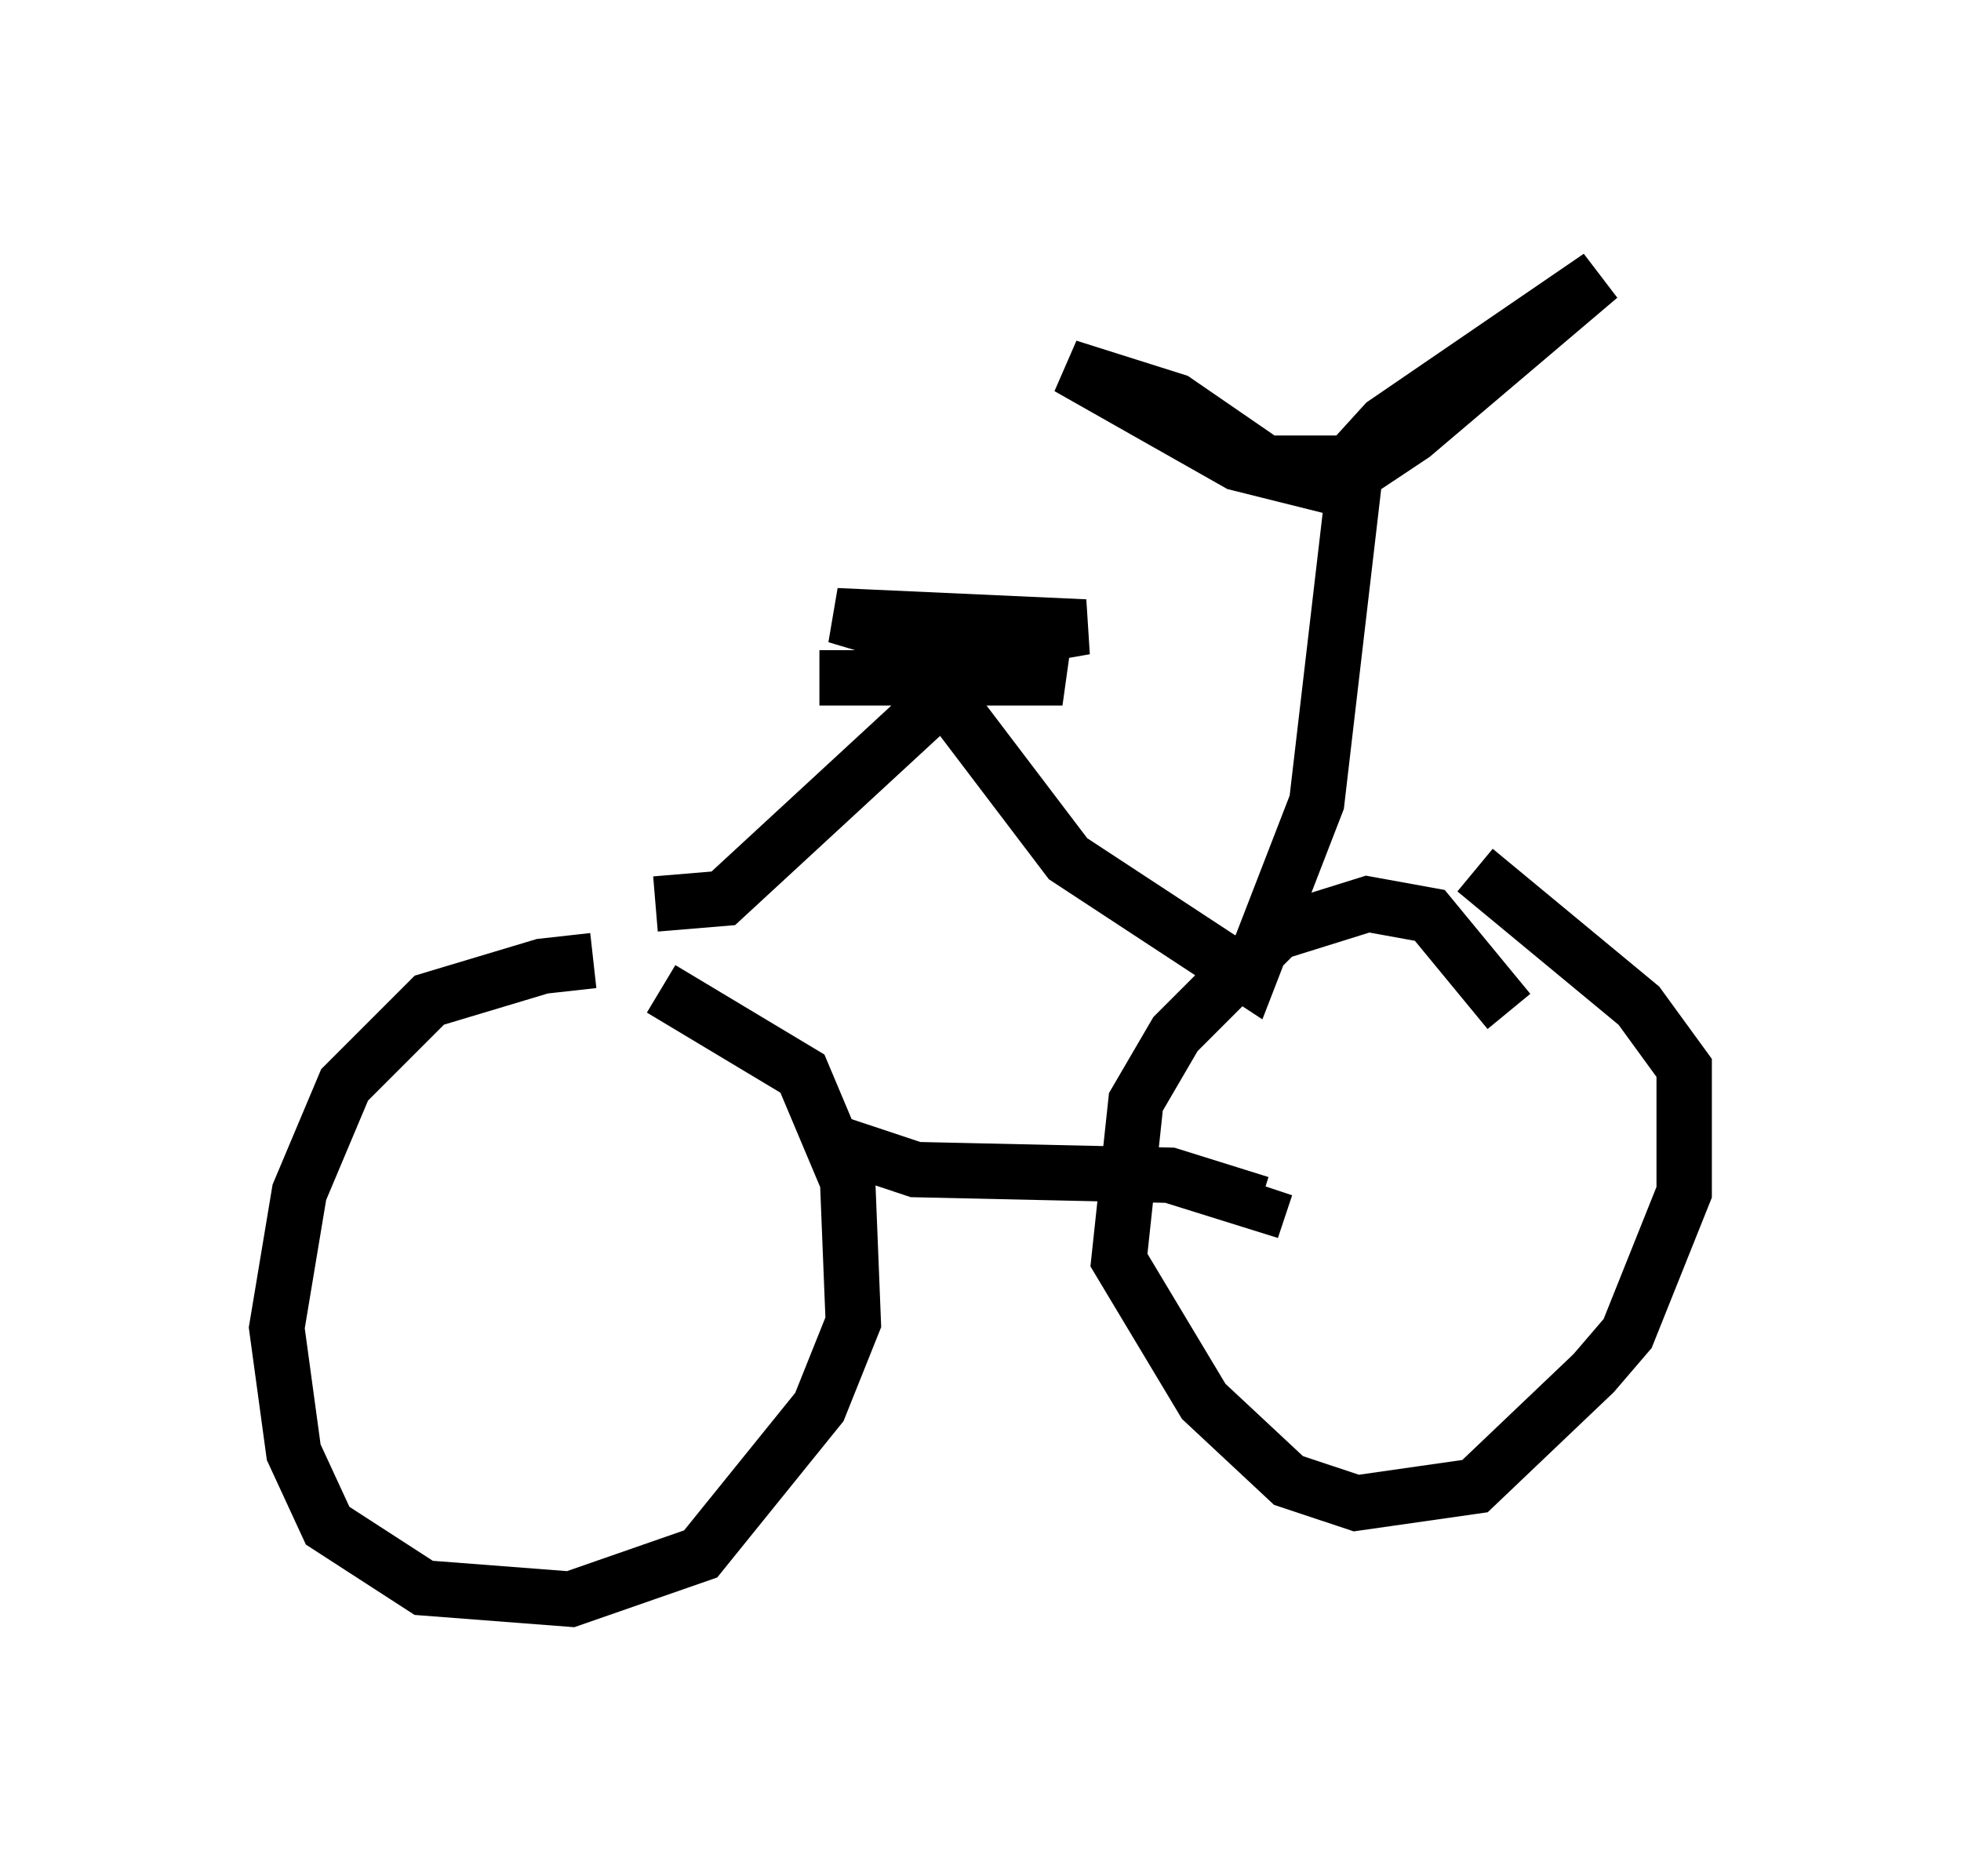 <?xml version="1.0" encoding="utf-8" ?>
<svg baseProfile="full" height="33.888" version="1.1" width="35.419" xmlns="http://www.w3.org/2000/svg" xmlns:ev="http://www.w3.org/2001/xml-events" xmlns:xlink="http://www.w3.org/1999/xlink"><defs /><rect fill="white" height="33.888" width="35.419" x="0" y="0" /><path d="M12.554, 18.781 m-1.838, -1.429 l-0.919, 0.102 -2.042, 0.613 l-1.531, 1.531 -0.817, 1.94 l-0.408, 2.45 0.306, 2.246 l0.613, 1.327 1.735, 1.123 l2.654, 0.204 2.348, -0.817 l2.144, -2.654 0.613, -1.531 l-0.102, -2.552 -0.817, -1.94 l-2.552, -1.531 m15.313, 0.408 l-1.429, -1.735 -1.123, -0.204 l-1.633, 0.51 -1.838, 1.838 l-0.715, 1.225 -0.306, 2.858 l1.531, 2.552 1.531, 1.429 l1.225, 0.408 2.144, -0.306 l2.144, -2.042 0.613, -0.715 l1.021, -2.552 0.0, -2.246 l-0.817, -1.123 -2.96, -2.45 m-11.638, 4.9 l1.531, 0.51 4.594, 0.102 l1.633, 0.51 0.102, -0.306 m-11.025, -5.104 l1.225, -0.102 3.981, -3.675 l2.246, 2.96 3.267, 2.144 l1.225, -3.165 0.715, -6.125 l-1.633, 0.0 -1.633, -1.123 l-1.94, -0.613 3.063, 1.735 l1.633, 0.408 1.021, -1.123 l3.879, -2.654 -3.369, 2.858 l-0.613, 0.408 -0.204, -0.408 m-9.902, 4.39 l4.39, 0.0 -1.429, -0.408 l-2.246, 0.204 4.083, -0.715 l-4.492, -0.204 1.021, 0.306 " fill="none" stroke="black" stroke-width="1" /></svg>